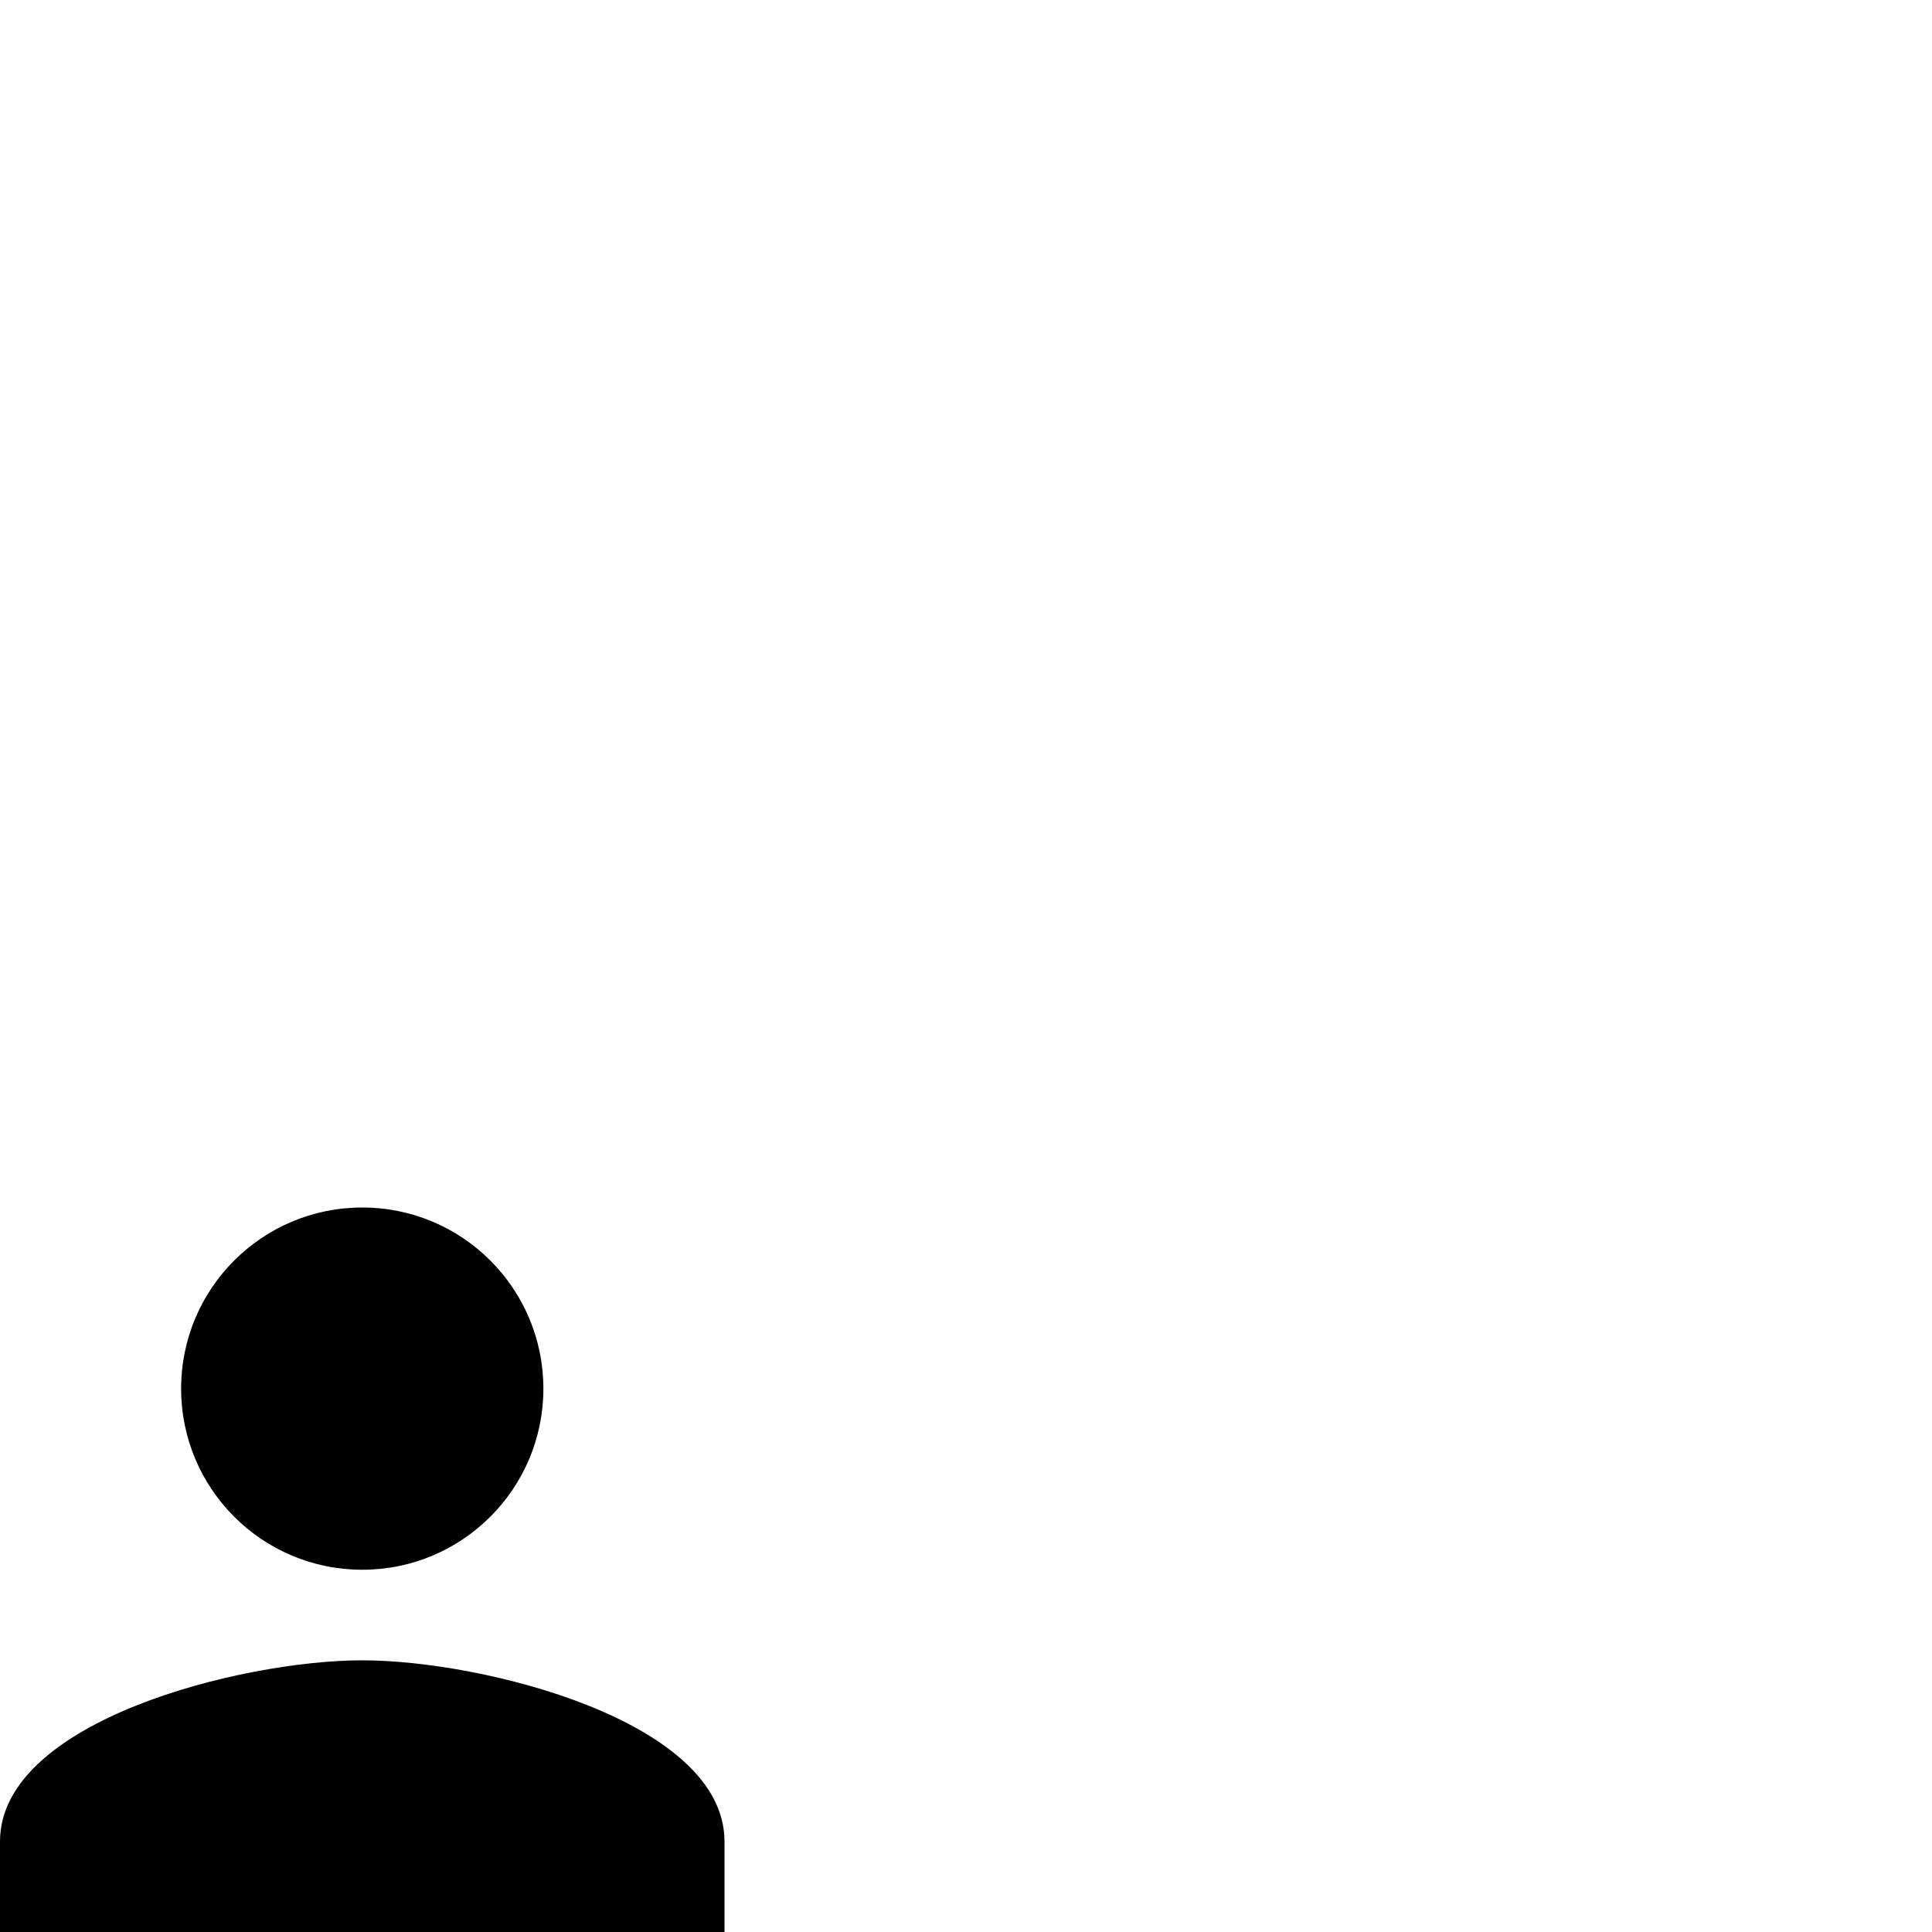 <svg id="svg6" height="24" version="1.1" viewBox="0 0 24 24" width="24" xmlns="http://www.w3.org/2000/svg"><path id="path4" d="m4.5 19.5c1.243 0 2.25-1.007 2.25-2.25 0-1.243-1.007-2.25-2.25-2.25-1.243 0-2.25 1.007-2.25 2.25 0 1.243 1.007 2.25 2.25 2.25zm0 1.125c-1.502 0-4.5.754-4.5 2.25v1.125h9v-1.125c0-1.496-2.998-2.25-4.5-2.25z" stroke-width="1"/></svg>